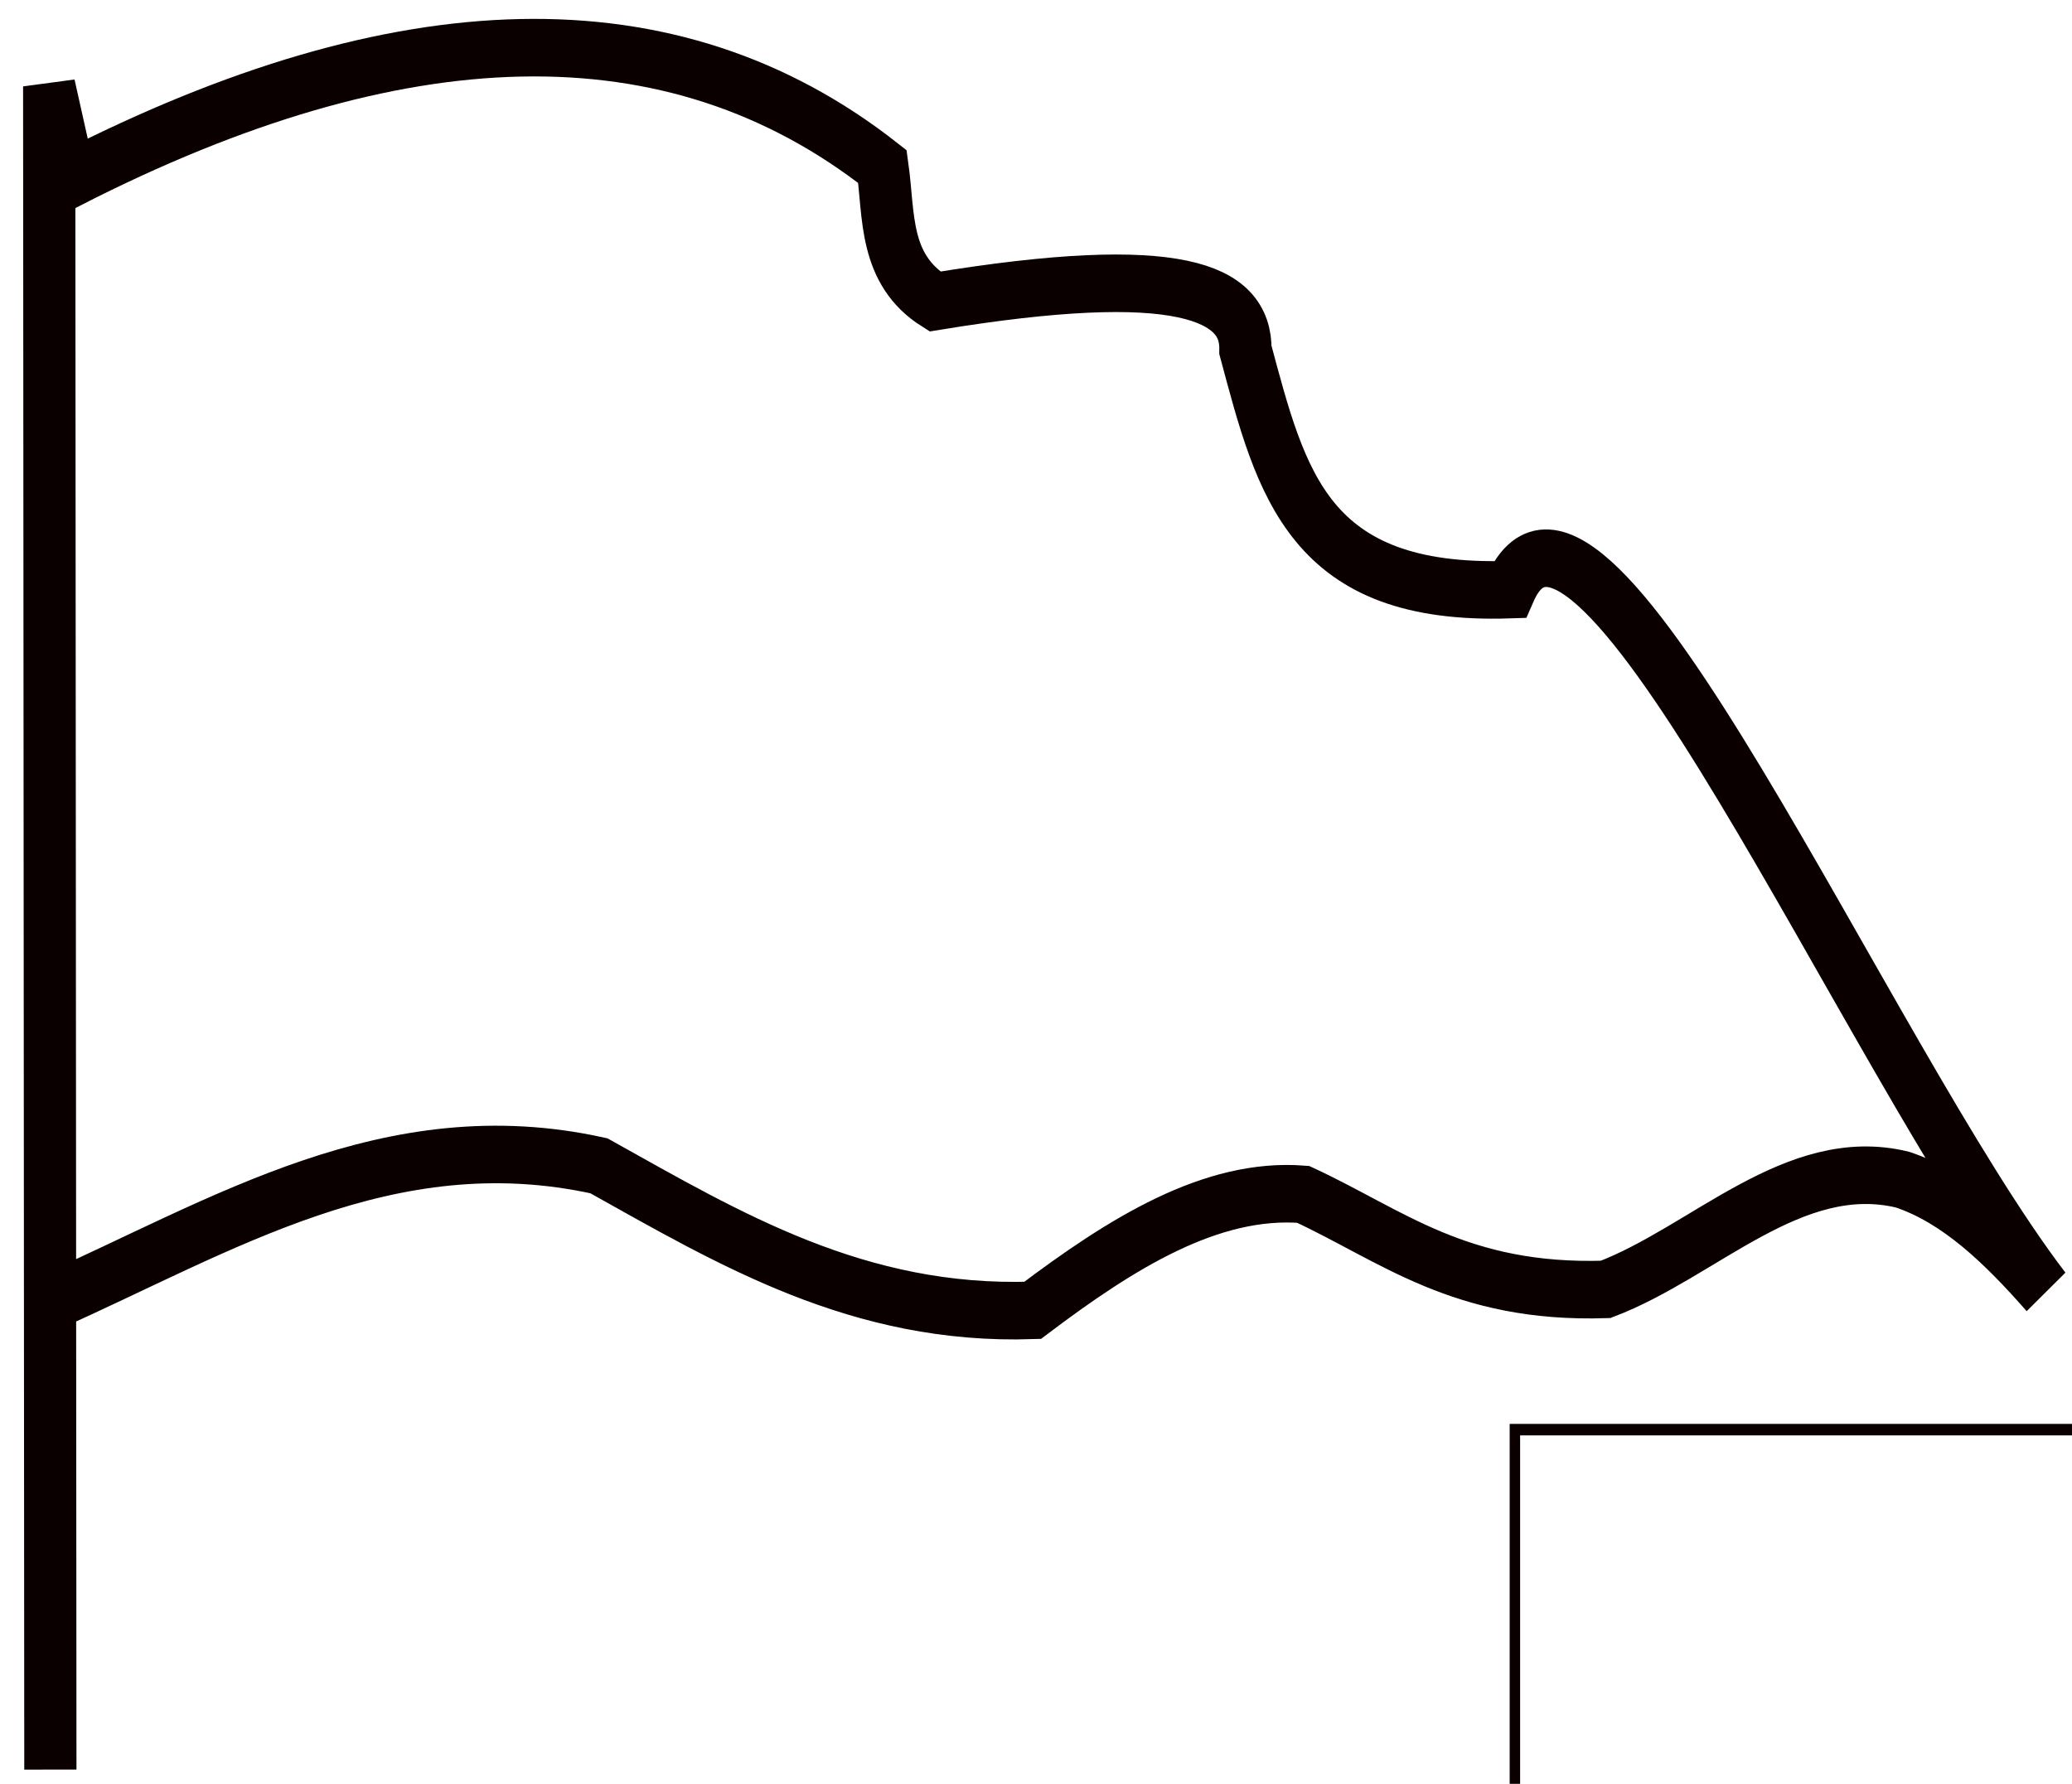<?xml version="1.0" encoding="UTF-8" standalone="no"?>
<svg
   xmlns:dc="http://purl.org/dc/elements/1.1/"
   xmlns:cc="http://creativecommons.org/ns#"
   xmlns:rdf="http://www.w3.org/1999/02/22-rdf-syntax-ns#"
   xmlns:svg="http://www.w3.org/2000/svg"
   xmlns="http://www.w3.org/2000/svg"
   xmlns:sodipodi="http://sodipodi.sourceforge.net/DTD/sodipodi-0.dtd"
   xmlns:inkscape="http://www.inkscape.org/namespaces/inkscape"
   width="180mm"
   height="155mm"
   version="1.1"
   viewBox="0 0 180 155"
   id="svg28"
   sodipodi:docname="flag_black.svg"
   inkscape:version="0.92.2 (5c3e80d, 2017-08-06)">
  <defs
     id="defs32" />
  <sodipodi:namedview
     pagecolor="#ffffff"
     bordercolor="#666666"
     borderopacity="1"
     objecttolerance="10"
     gridtolerance="10"
     guidetolerance="10"
     inkscape:pageopacity="0"
     inkscape:pageshadow="2"
     inkscape:window-width="2560"
     inkscape:window-height="981"
     id="namedview30"
     showgrid="false"
     inkscape:zoom="0.32521701"
     inkscape:cx="403.00013"
     inkscape:cy="362.83465"
     inkscape:window-x="0"
     inkscape:window-y="28"
     inkscape:window-maximized="1"
     inkscape:current-layer="svg28" />
  <g
     id="g24"
     transform="matrix(0.907,0,0,1,8.831,-128.695)"
     style="fill:none;stroke:#0a0000;stroke-opacity:1">
    <path
       style="fill:none;stroke:#0a0000;stroke-width:0.303px;stroke-opacity:1"
       inkscape:connector-curvature="0"
       id="path4"
       d="M 187.51,141.46 Z" />
    <flowRoot
       id="flowRoot12"
       xml:space="preserve"
       style="font-size:40px;line-height:1.25;font-family:sans-serif;letter-spacing:0px;word-spacing:0px;fill:none;stroke:#0a0000;stroke-opacity:1"
       word-spacing="0px"
       letter-spacing="0px"
       font-size="40px"><flowRegion
         id="flowRegion8"
         style="fill:none;stroke:#0a0000;stroke-opacity:1"><rect
           id="rect6"
           height="402.04"
           width="127.28"
           y="38.766"
           x="1367.7"
           style="fill:none;stroke:#0a0000;stroke-opacity:1" /></flowRegion><flowPara
         id="flowPara10" /></flowRoot>    <flowRoot
       id="flowRoot20"
       xml:space="preserve"
       style="font-size:40px;line-height:1.25;font-family:sans-serif;letter-spacing:0px;word-spacing:0px;fill:none;stroke:#0a0000;stroke-opacity:1"
       word-spacing="0px"
       letter-spacing="0px"
       font-size="40px"><flowRegion
         id="flowRegion16"
         style="fill:none;stroke:#0a0000;stroke-opacity:1"><rect
           id="rect14"
           height="153.54"
           width="220.21"
           y="252.92"
           x="135.36"
           style="fill:none;stroke:#0a0000;stroke-opacity:1" /></flowRegion><flowPara
         id="flowPara18" /></flowRoot>    <path
       style="fill:none;stroke:#0a0000;stroke-width:5;stroke-opacity:1"
       inkscape:connector-curvature="0"
       id="path22"
       d="m -4.912,282.46 -0.113,-146.26 1.985,8.058 c 31.509,-14.591 57.653,-15.472 77.824,-1.086 0.659,4.247 0.093,8.902 5.029,11.723 23.475,-3.5 29.835,-0.809 29.739,4.218 3.437,11.622 6.012,21.398 25.314,20.816 7.544,-15.712 34.207,40.638 51.31,60.958 -4.173,-4.312 -8.527,-8.127 -13.698,-9.693 -10.386,-2.278 -18.967,6.278 -28.43,9.54 -13.93,0.405 -20.437,-4.677 -28.972,-8.259 -8.789,-0.628 -17.367,4.231 -25.907,10.08 -16.694,0.503 -29.004,-6.215 -41.54,-12.561 -20.095,-4.032 -36.062,5.203 -52.806,11.943" />
  </g>
</svg>
